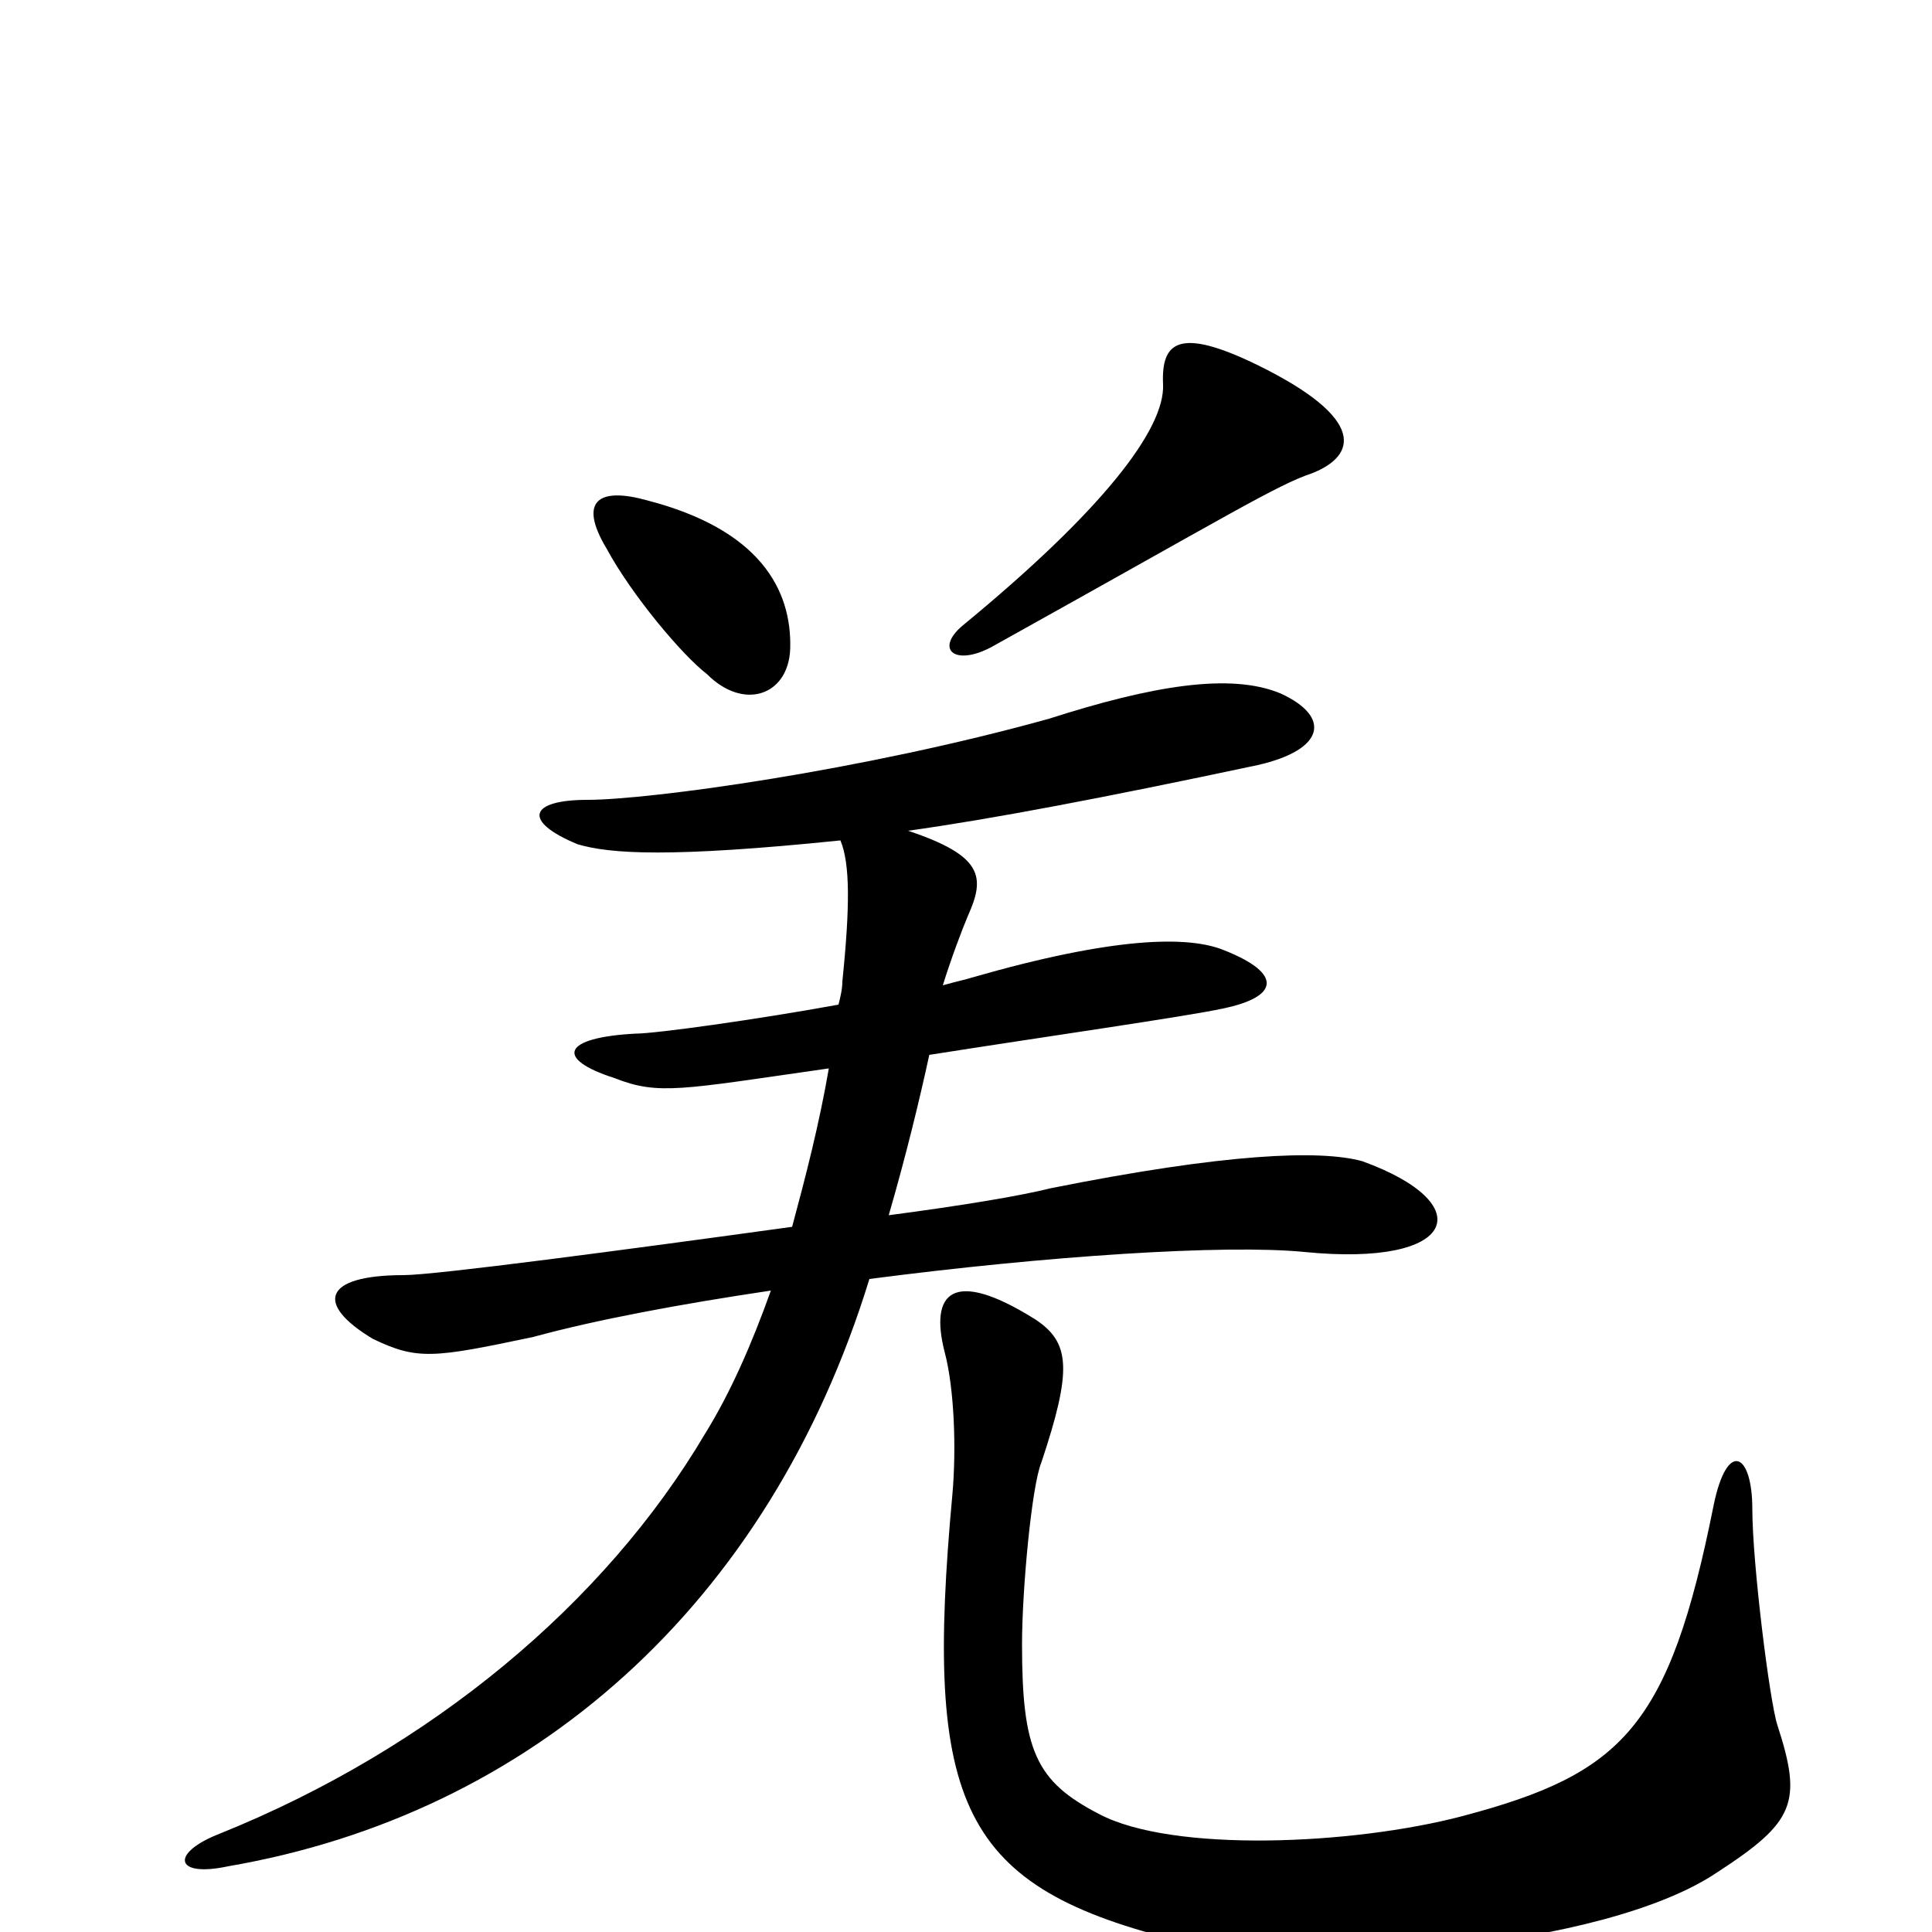 <svg xmlns="http://www.w3.org/2000/svg" viewBox="0 -1000 1000 1000">
	<path fill="#000000" d="M679 -755C702 -764 708 -783 651 -811C610 -831 601 -823 602 -801C603 -778 571 -736 498 -676C484 -664 494 -655 513 -665C637 -734 661 -749 679 -755ZM409 -664C410 -695 393 -726 335 -741C310 -748 299 -741 314 -716C327 -692 353 -661 366 -651C385 -632 408 -640 409 -664ZM705 -399C683 -405 634 -403 544 -385C528 -381 498 -376 460 -371C469 -402 476 -431 481 -454C538 -463 615 -474 633 -478C662 -484 664 -496 634 -508C615 -516 576 -515 503 -494C500 -493 495 -492 488 -490C492 -503 498 -519 501 -526C510 -546 509 -557 470 -570C513 -576 571 -587 651 -604C686 -612 689 -629 663 -641C637 -652 596 -645 543 -628C446 -601 336 -586 304 -586C274 -586 270 -575 299 -563C316 -558 347 -556 435 -565C440 -553 440 -531 436 -492C436 -488 435 -484 434 -480C390 -472 339 -465 329 -465C291 -463 287 -452 318 -442C341 -433 352 -436 429 -447C424 -418 417 -391 410 -365C323 -353 225 -340 209 -340C167 -340 163 -325 193 -307C216 -296 224 -297 276 -308C309 -317 352 -325 399 -332C389 -304 378 -279 365 -258C313 -170 223 -95 114 -51C88 -41 90 -28 118 -34C275 -61 398 -169 450 -338C542 -350 634 -356 675 -352C755 -344 766 -377 705 -399ZM920 -107C916 -119 907 -191 907 -219C907 -248 894 -255 887 -221C864 -106 840 -82 757 -60C700 -45 607 -41 569 -61C536 -78 529 -94 529 -149C529 -177 534 -231 539 -243C555 -291 554 -305 536 -317C493 -344 481 -331 489 -300C494 -281 495 -250 493 -227C478 -65 497 -23 612 5C674 20 830 9 889 -31C929 -57 933 -67 920 -107Z"/>
</svg>